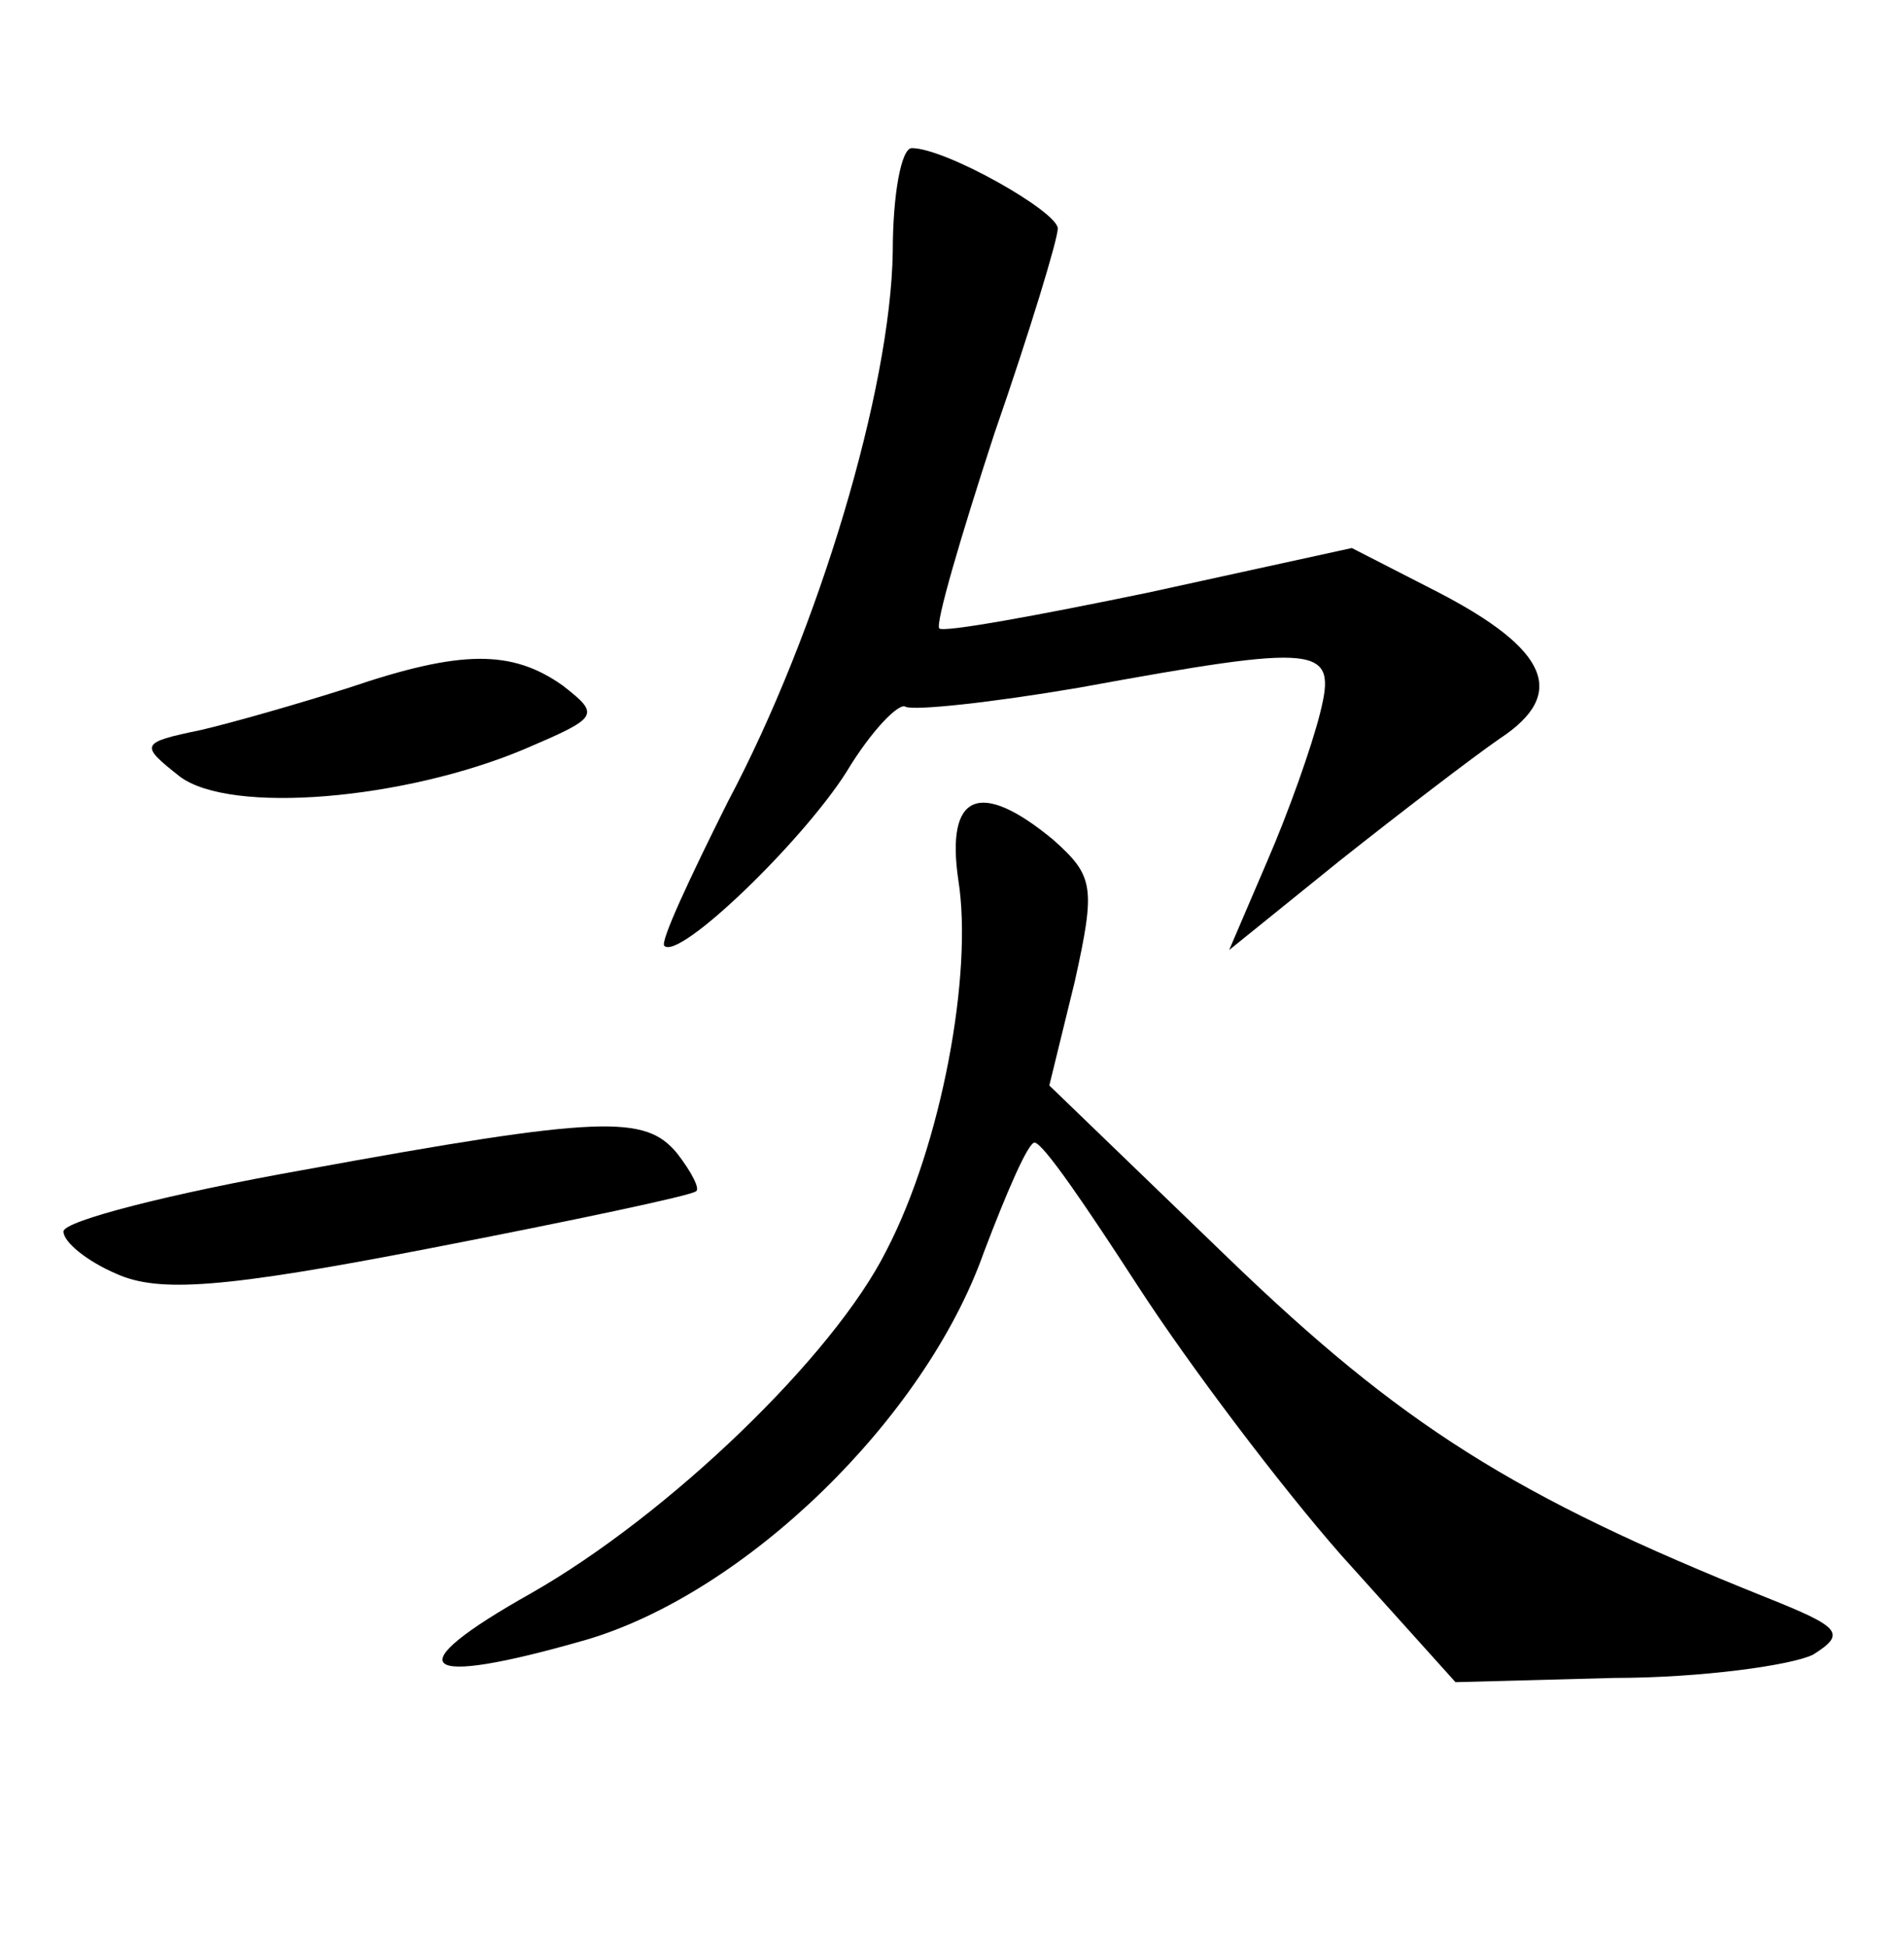 <?xml version="1.0" standalone="no"?>
<!DOCTYPE svg PUBLIC "-//W3C//DTD SVG 20010904//EN"
 "http://www.w3.org/TR/2001/REC-SVG-20010904/DTD/svg10.dtd">
<svg version="1.0" xmlns="http://www.w3.org/2000/svg"
 width="90pt" height="92pt" viewBox="0 0 90 92"
 preserveAspectRatio="xMidYMid meet">
<g transform="translate(0,92) scale(0.1,-0.1)"
fill="#000000" stroke="none">
<path d="M422 801 c-1 -65 -35 -179 -78 -260 -18 -36 -32 -66 -30 -68 7 -7 65
49 86 82 12 20 25 33 28 31 4 -2 41 2 82 9 115 21 122 20 114 -12 -4 -16 -15
-47 -25 -70 l-18 -42 52 42 c29 23 63 49 76 58 32 21 23 42 -29 69 l-41 21
-96 -21 c-53 -11 -97 -19 -99 -17 -2 2 10 43 26 92 17 49 30 92 30 97 0 8 -53
38 -69 38 -5 0 -9 -22 -9 -49z"/>
<path d="M165 595 c-22 -7 -53 -16 -70 -20 -29 -6 -29 -7 -10 -22 24 -18 106
-11 163 13 35 15 36 16 18 30 -24 17 -48 17 -101 -1z"/>
<path d="M453 504 c7 -44 -8 -125 -34 -175 -25 -50 -103 -125 -168 -162 -64
-36 -54 -45 26 -22 75 22 160 104 188 183 11 29 21 52 24 52 4 0 25 -31 49
-68 24 -37 67 -94 96 -127 l54 -60 75 2 c41 0 84 6 94 11 16 10 13 13 -22 27
-120 48 -173 82 -254 160 l-85 82 12 49 c10 45 9 50 -10 67 -35 29 -51 22 -45
-19z"/>
<path d="M143 367 c-62 -11 -113 -24 -113 -29 0 -5 11 -14 25 -20 20 -9 50 -7
148 12 67 13 124 25 126 27 2 1 -2 9 -9 18 -15 18 -35 18 -177 -8z"/>
</g>
</svg>
